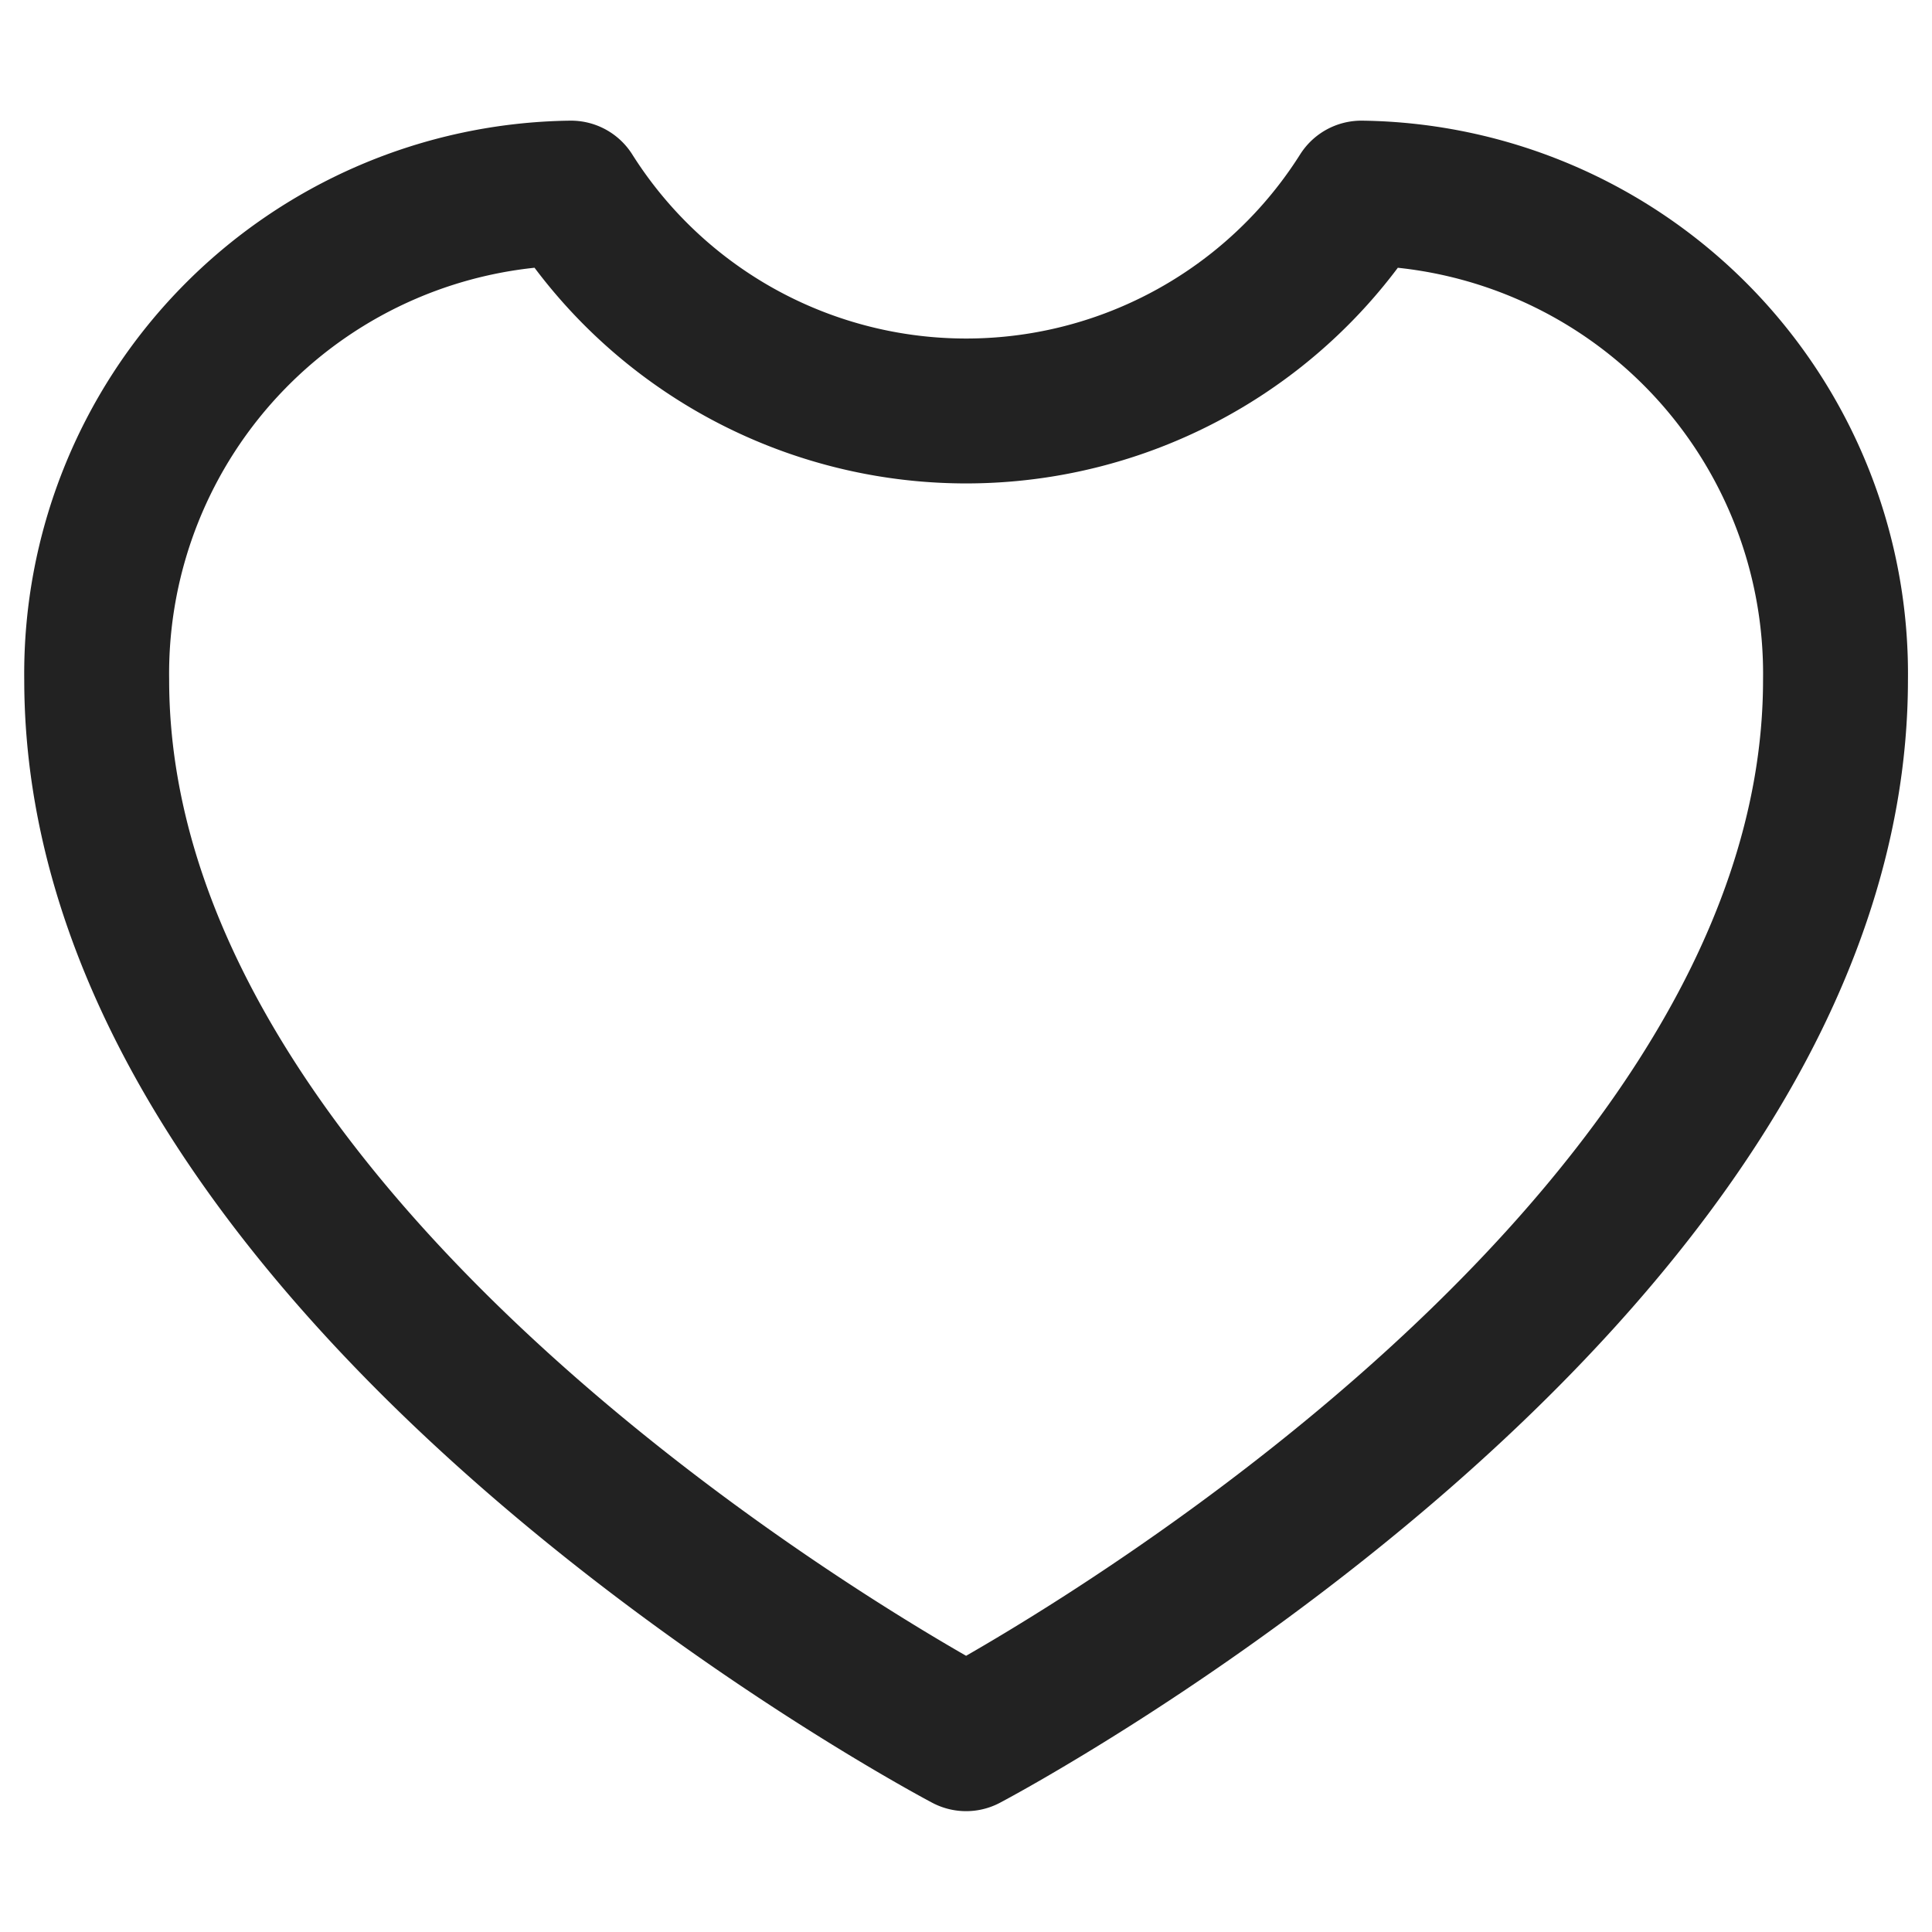 <svg id="favorite" xmlns="http://www.w3.org/2000/svg" width="20" height="20" viewBox="0 0 20 20">
  <rect id="사각형_2541" data-name="사각형 2541" width="20" height="20" fill="#fff" opacity="0"/>
  <path id="패스_14716" data-name="패스 14716" d="M833.9,408.628a4.838,4.838,0,0,1-8.182,0,4.975,4.975,0,0,0-4.91,5.038c0,6.23,9,10.962,9,10.962s9-4.732,9-10.962A4.975,4.975,0,0,0,833.9,408.628Z" transform="translate(-819.807 -406.629)" fill="none" stroke="#222" stroke-linejoin="round" stroke-width="1.5"/>
</svg>
